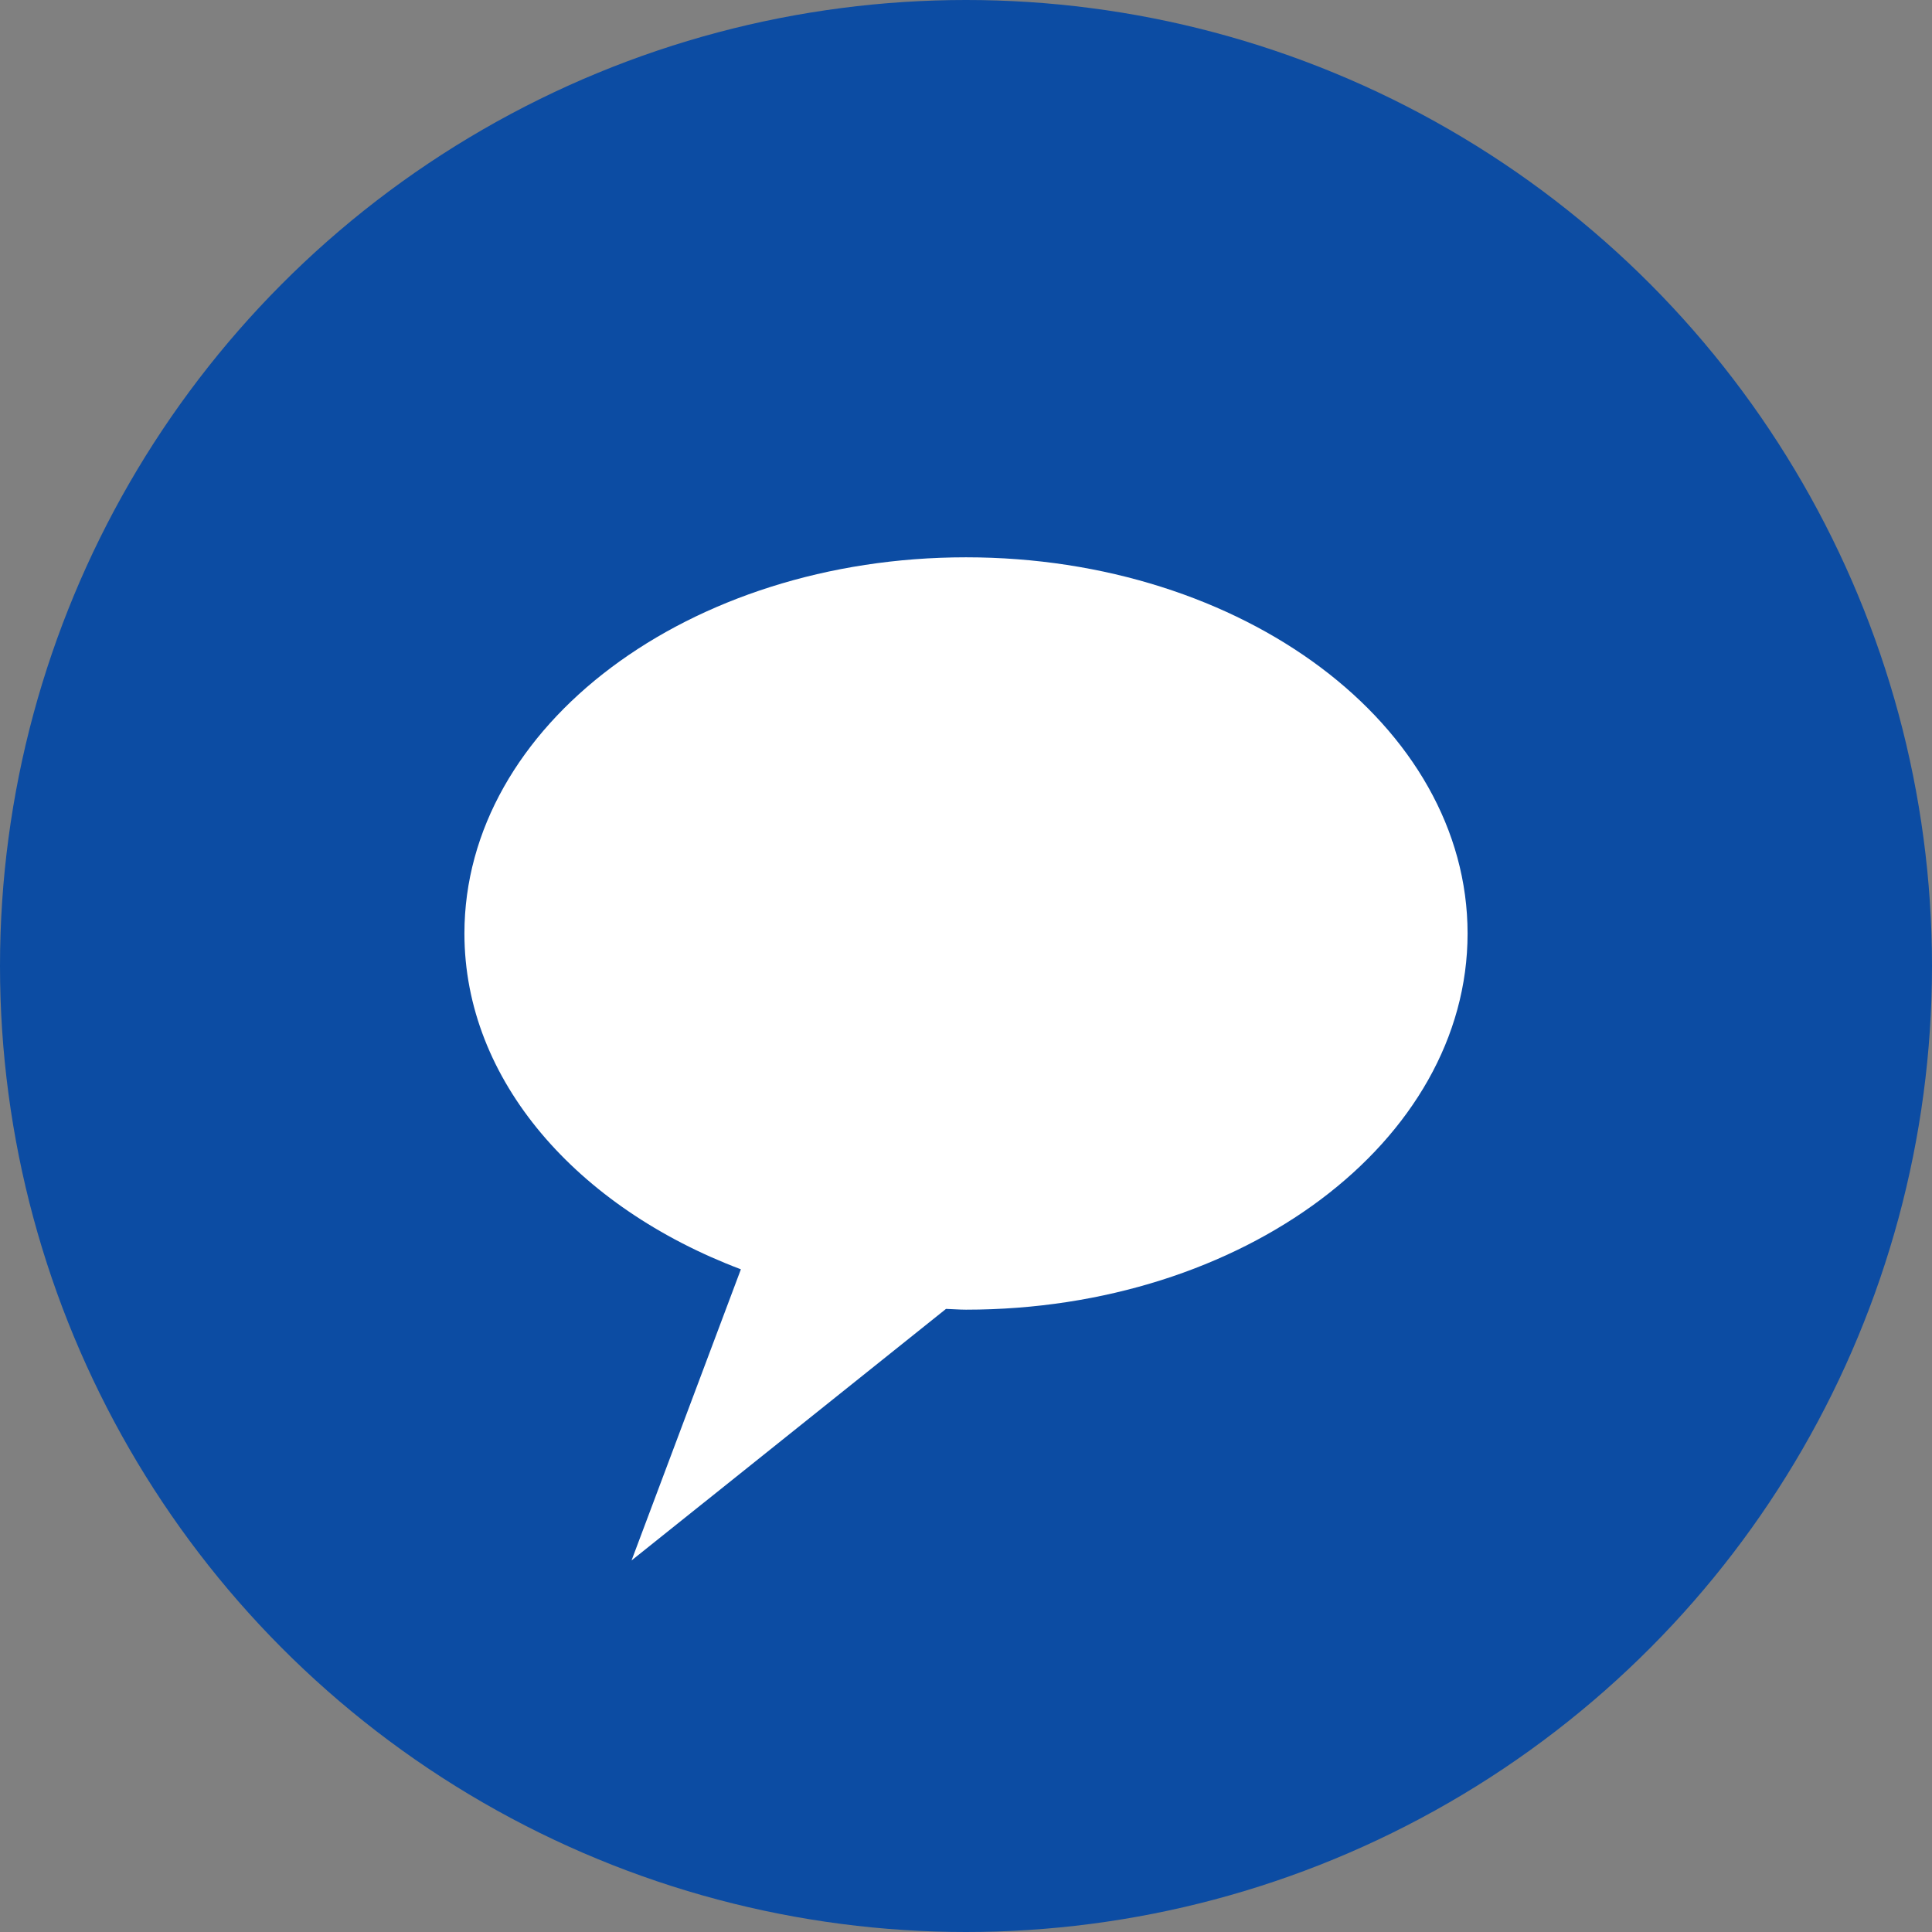 <svg width="104" height="104" viewBox="0 0 104 104" fill="none" xmlns="http://www.w3.org/2000/svg">
<rect x="0" y="0" width="104" height="104" fill="#808080" stroke="none"/>
<circle cx="52" cy="52" r="52" fill="#0C4CA3"/>
<path d="M52 30C37.087 30 25 39.06 25 50.25C25 58.16 31.064 64.995 39.882 68.327L33.996 84L50.924 70.458C51.283 70.468 51.631 70.5 52 70.5C66.913 70.5 79 61.44 79 50.25C79 39.06 66.913 30 52 30Z" fill="white"/>
</svg>
